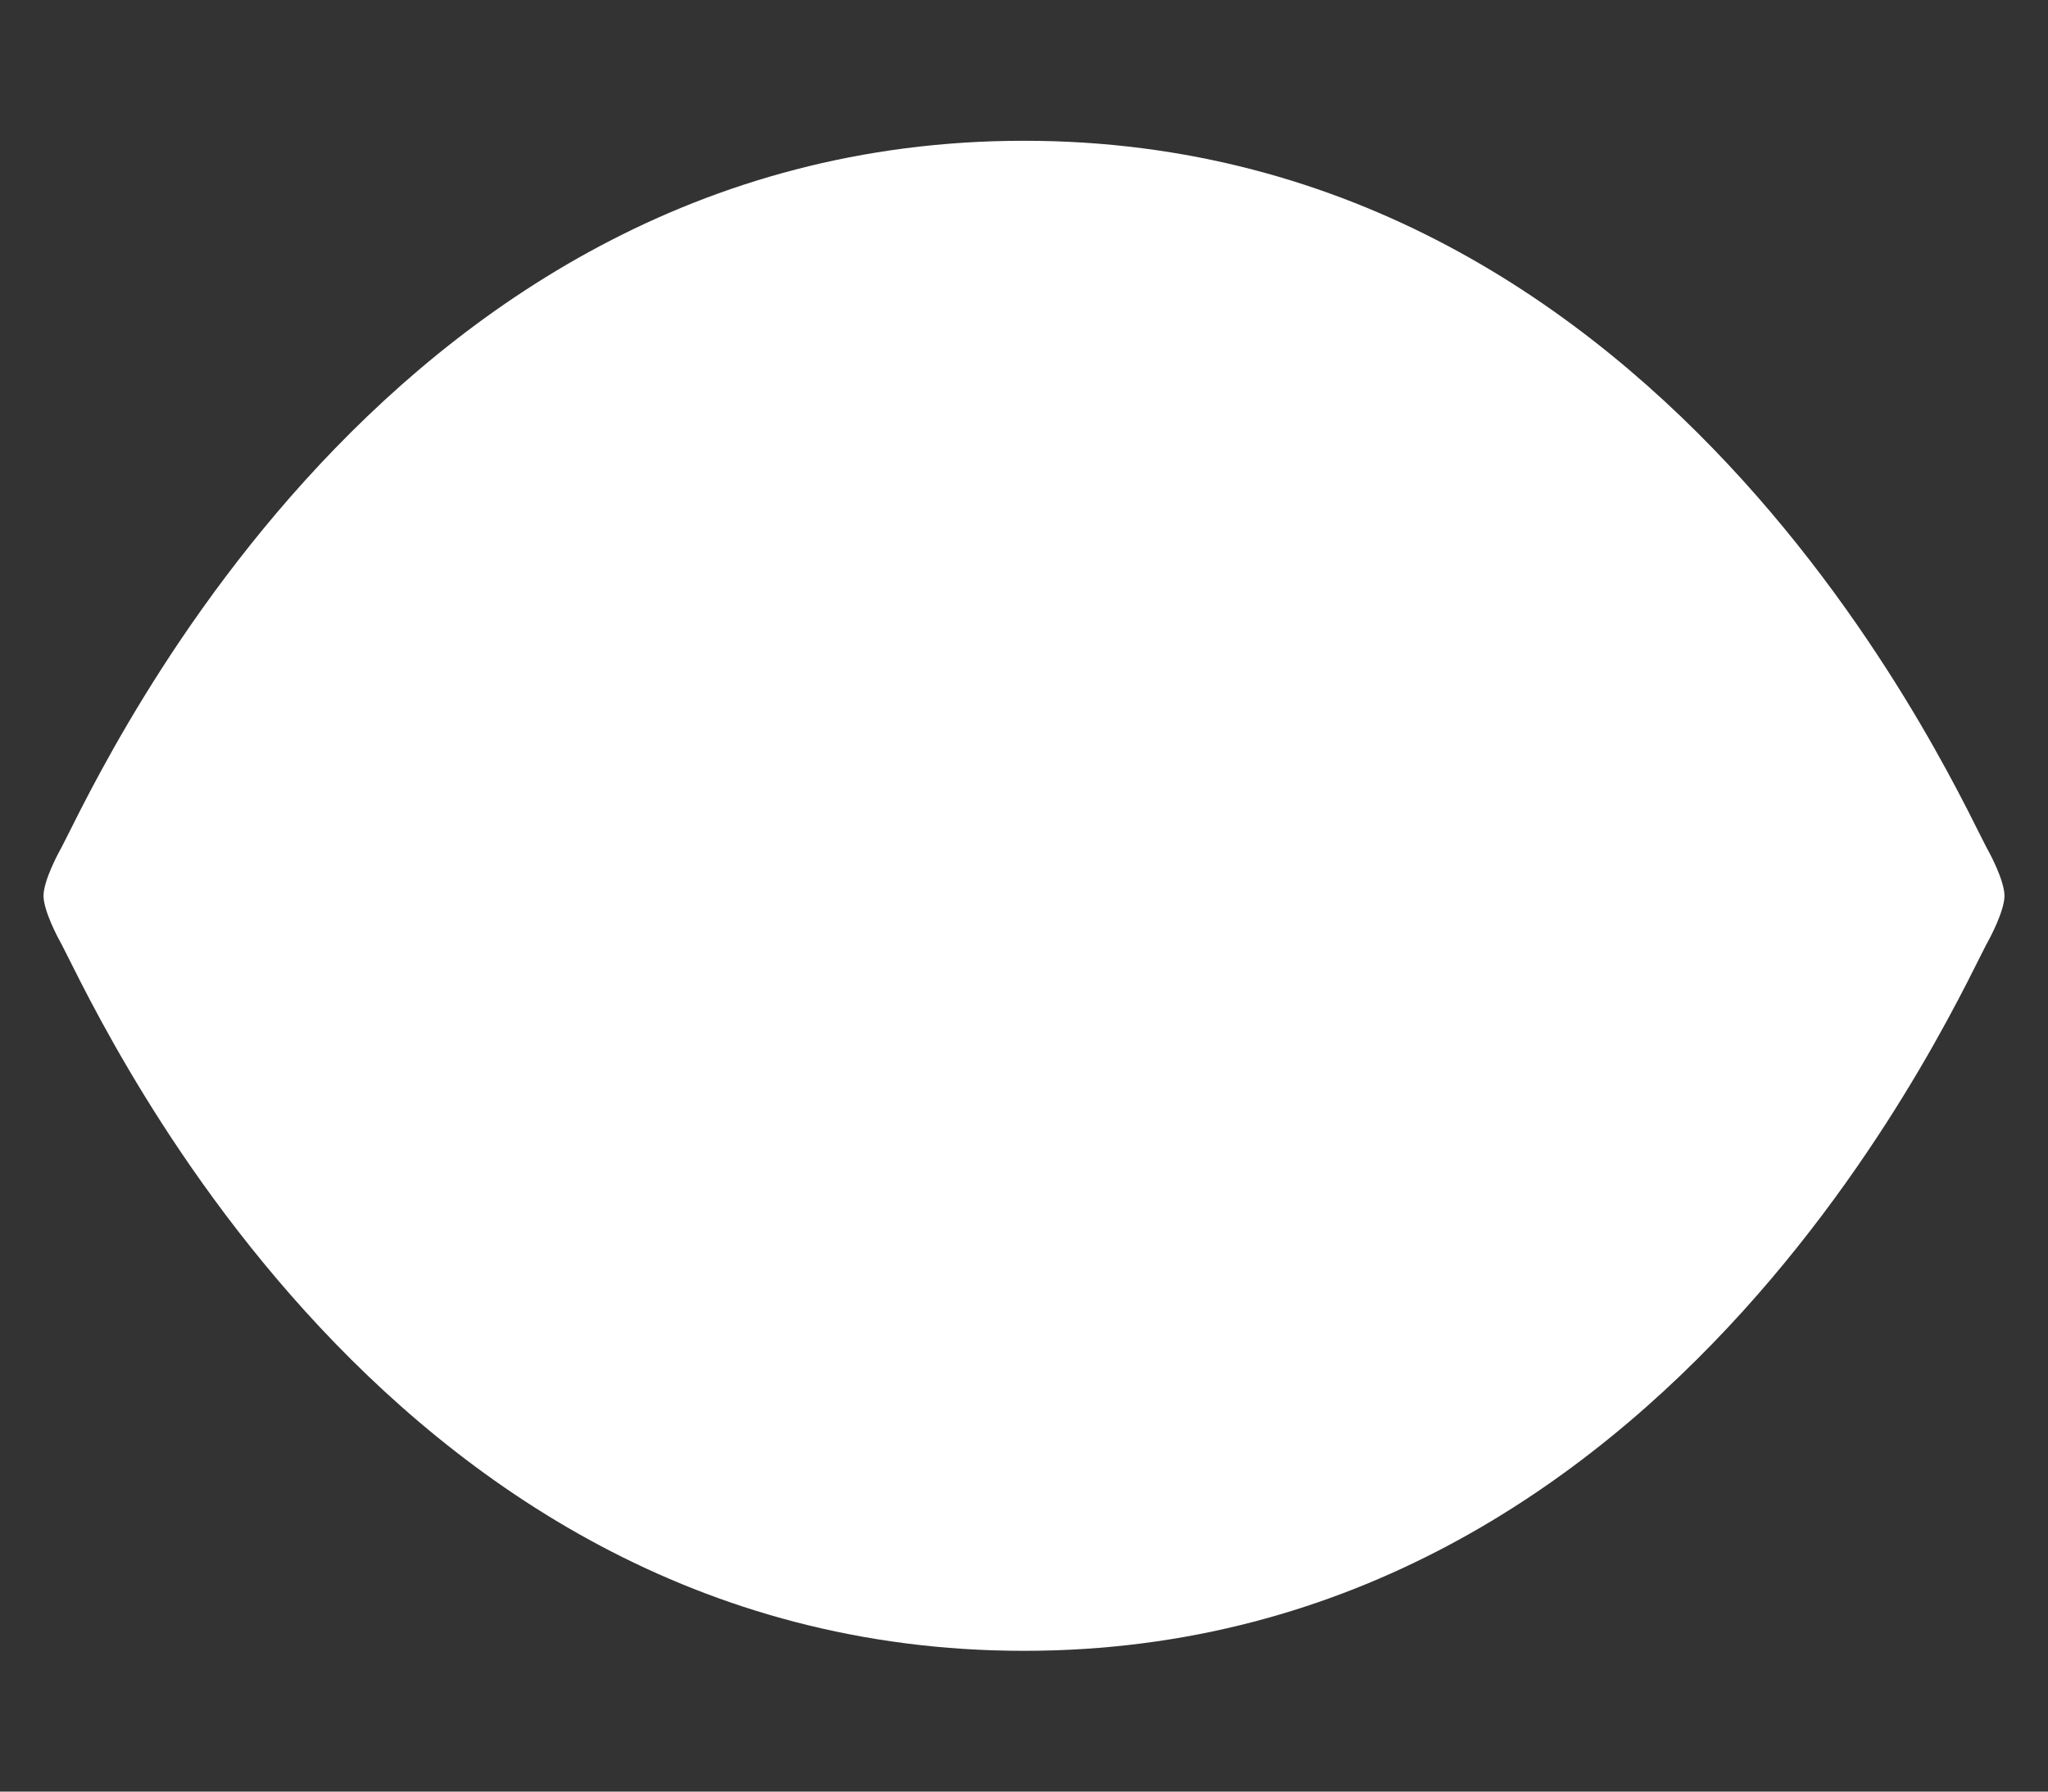 <?xml version="1.0" encoding="utf-8"?>
<!-- Generator: Adobe Illustrator 27.2.0, SVG Export Plug-In . SVG Version: 6.00 Build 0)  -->
<svg version="1.1" id="Layer_1" xmlns="http://www.w3.org/2000/svg" xmlns:xlink="http://www.w3.org/1999/xlink" x="0px" y="0px"
	 viewBox="0 0 80 70" style="enable-background:new 0 0 80 70;" xml:space="preserve">
<rect x="0" y="0" width="80" height="70" fill="#333333" stroke="none"/>
<style type="text/css">
	.st0{fill:#FFFFFF;}
</style>
<path class="st0" d="M40,64.5L40,64.5c25.6,0,36.7-26.1,37.7-27.8c0,0,0.6-1.1,0.6-1.7s-0.6-1.7-0.6-1.7C76.7,31.6,65.6,5.5,40,5.5
	l0,0l0,0l0,0C14.4,5.5,3.3,31.6,2.3,33.3c0,0-0.6,1.1-0.6,1.7s0.6,1.7,0.6,1.7C3.3,38.4,14.4,64.5,40,64.5L40,64.5L40,64.5z"/>
<circle class="st0" cx="40.1" cy="35" r="17.9"/>
<path class="st0" d="M40.1,47.2c-6.2,0-11.4-4.6-12.1-10.7c-0.1-0.6,0.1-1.1,0.6-1.5c0.3-0.3,0.7-0.4,1.1-0.4c0.2,0,0.3,0,0.5,0.1
	c0.7,0.2,1.5,0.3,2.2,0.3c4.3,0,7.8-3.5,7.8-7.8c0-0.7-0.1-1.5-0.3-2.2c-0.2-0.5,0-1.1,0.3-1.6c0.3-0.4,0.8-0.6,1.3-0.6
	c0.1,0,0.1,0,0.2,0c6.1,0.8,10.7,6,10.7,12.1C52.4,41.8,46.9,47.2,40.1,47.2z"/>
</svg>
